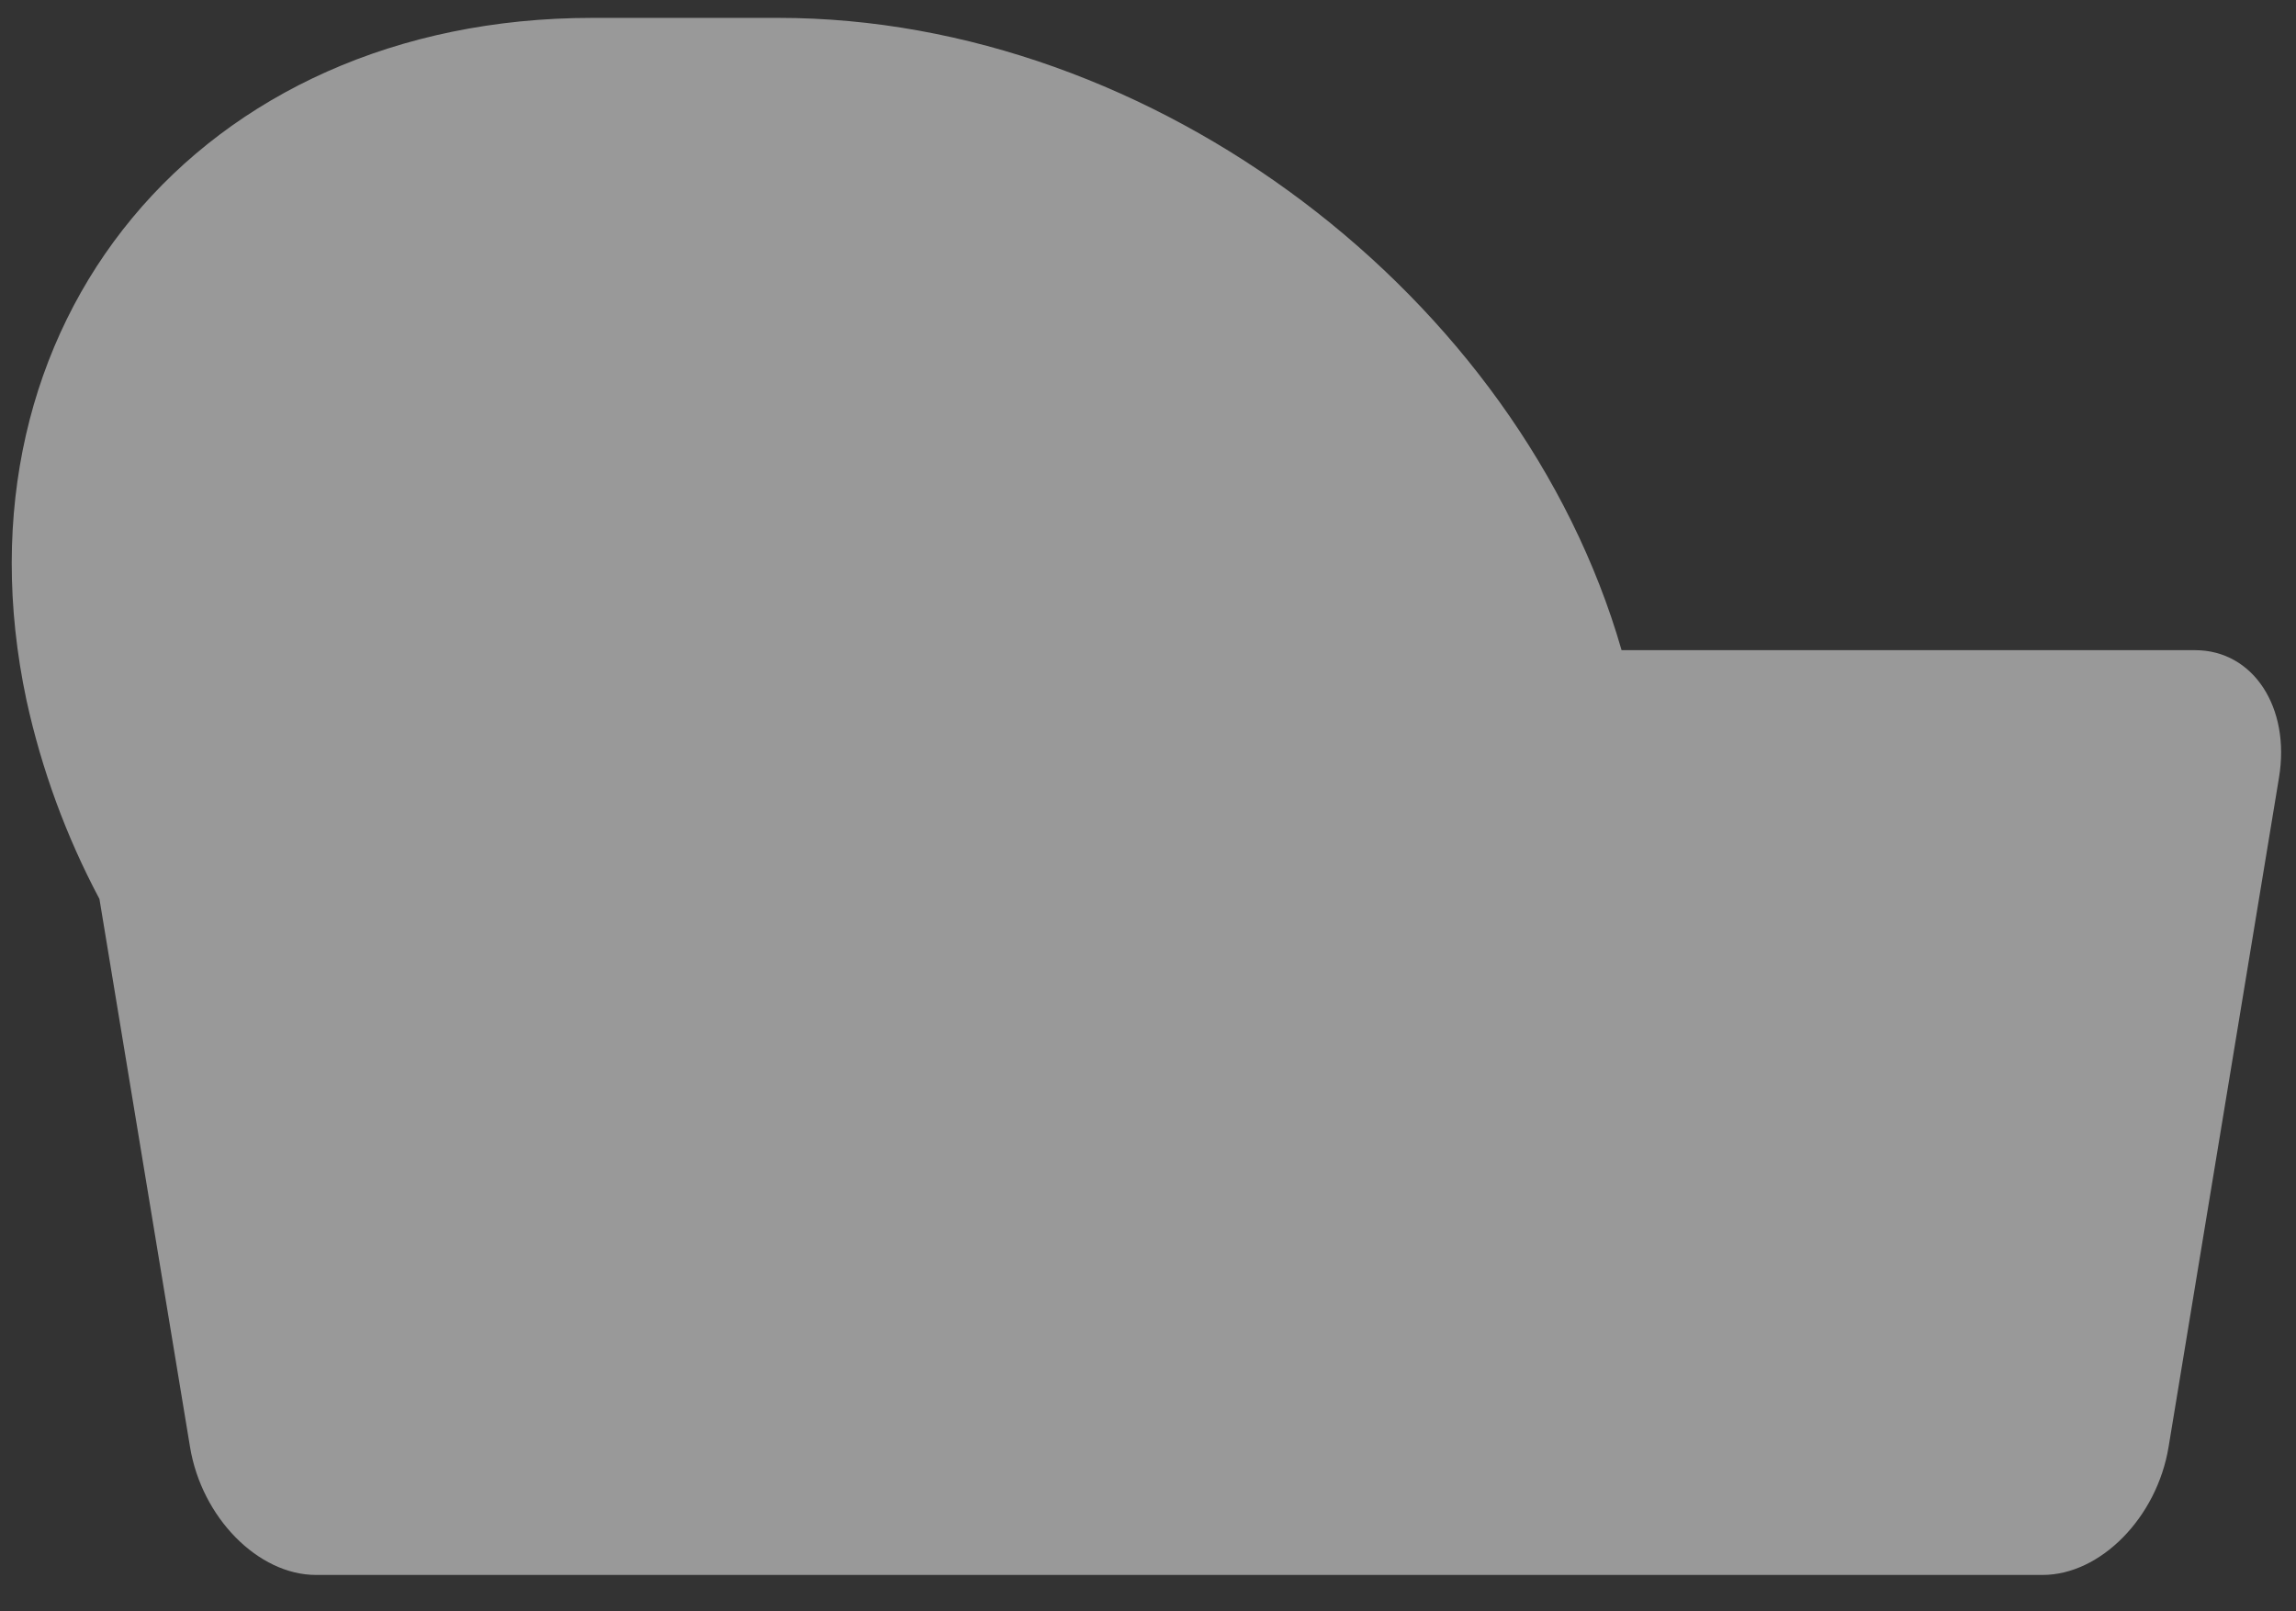 <?xml version="1.0" encoding="UTF-8" standalone="no"?><svg width='57' height='40' viewBox='0 0 57 40' fill='none' xmlns='http://www.w3.org/2000/svg'>
<rect x="0" y="0" width="57" height="40" fill="#333333" stroke="none"/>
<path opacity='0.5' d='M54.497 16.14H40.257C37.729 7.364 28.657 0.444 19.329 0.444H14.705C4.961 0.444 -1.327 8.044 0.657 17.38C1.033 19.1 1.642 20.761 2.469 22.316L4.717 35.916C5.005 37.672 6.409 39.096 7.845 39.096H50.709C52.145 39.096 53.549 37.672 53.837 35.916L56.577 19.308C56.869 17.564 55.937 16.14 54.497 16.14Z' fill='white'/>
</svg>
